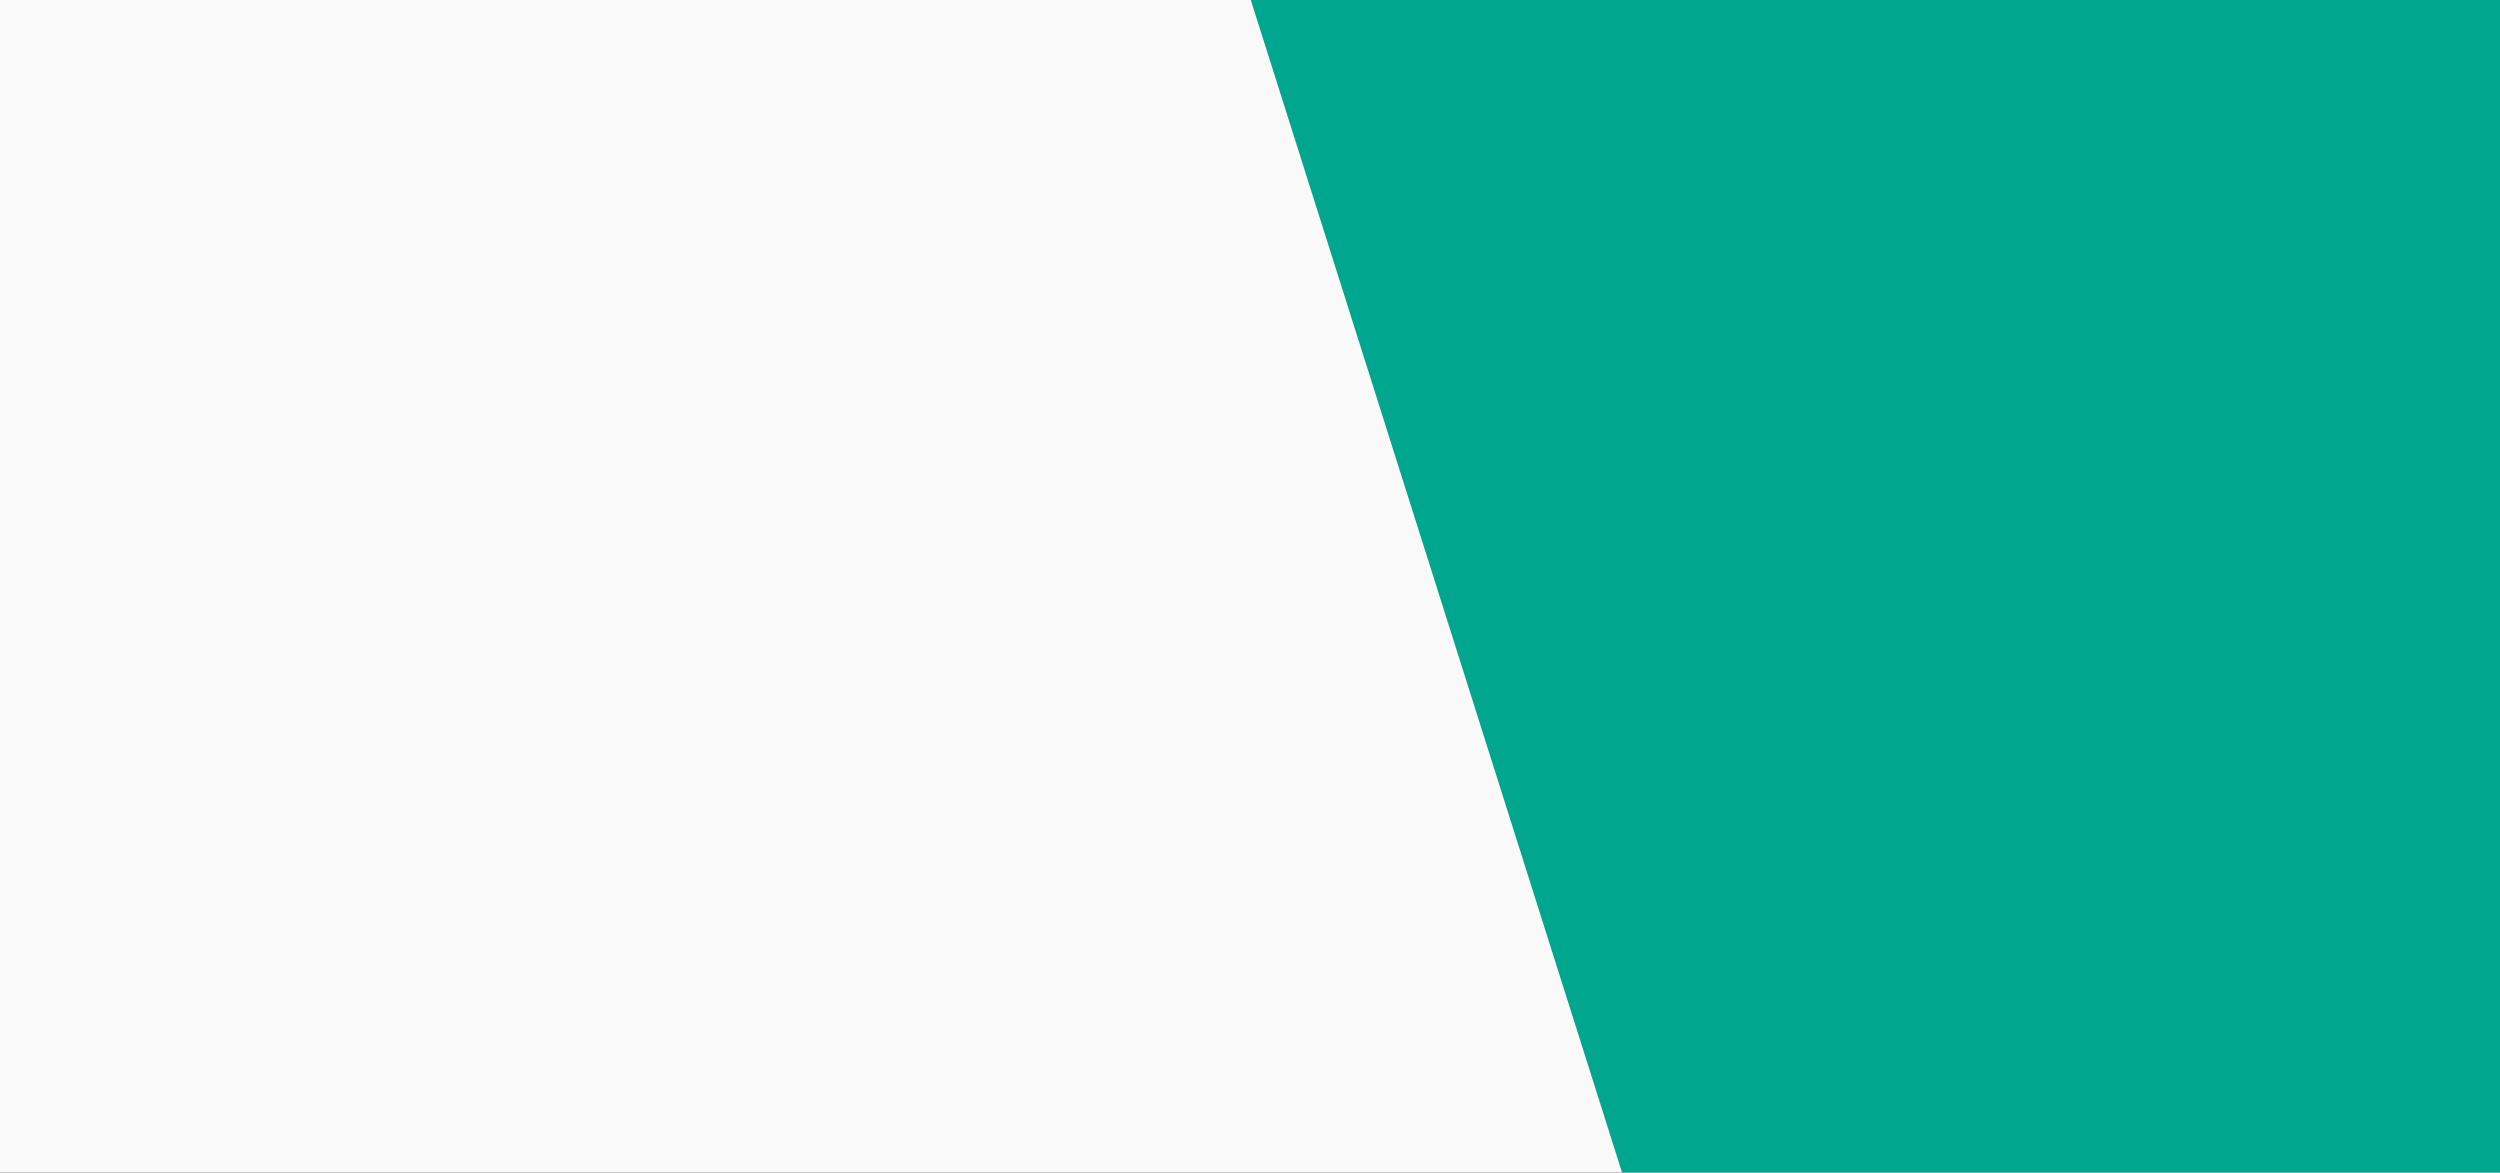 <svg width="1921" height="901" viewBox="0 0 1921 901" fill="none"
    xmlns="http://www.w3.org/2000/svg">
    <rect x="0" y="0" width="1921" height="901" fill="#333333" stroke="none"/>
    <g clip-path="url(#clip0_20_2)">
        <rect width="1921" height="901" fill="#F9F9F9" />
        <rect width="1592.38" height="1688.36" transform="translate(961 -0.32) rotate(-17.57)"
            fill="#00A78E" />
    </g>
    <defs>
        <clipPath id="clip0_20_2">
            <rect width="1921" height="901" fill="#F9F9F9" />
        </clipPath>
    </defs>
</svg>
